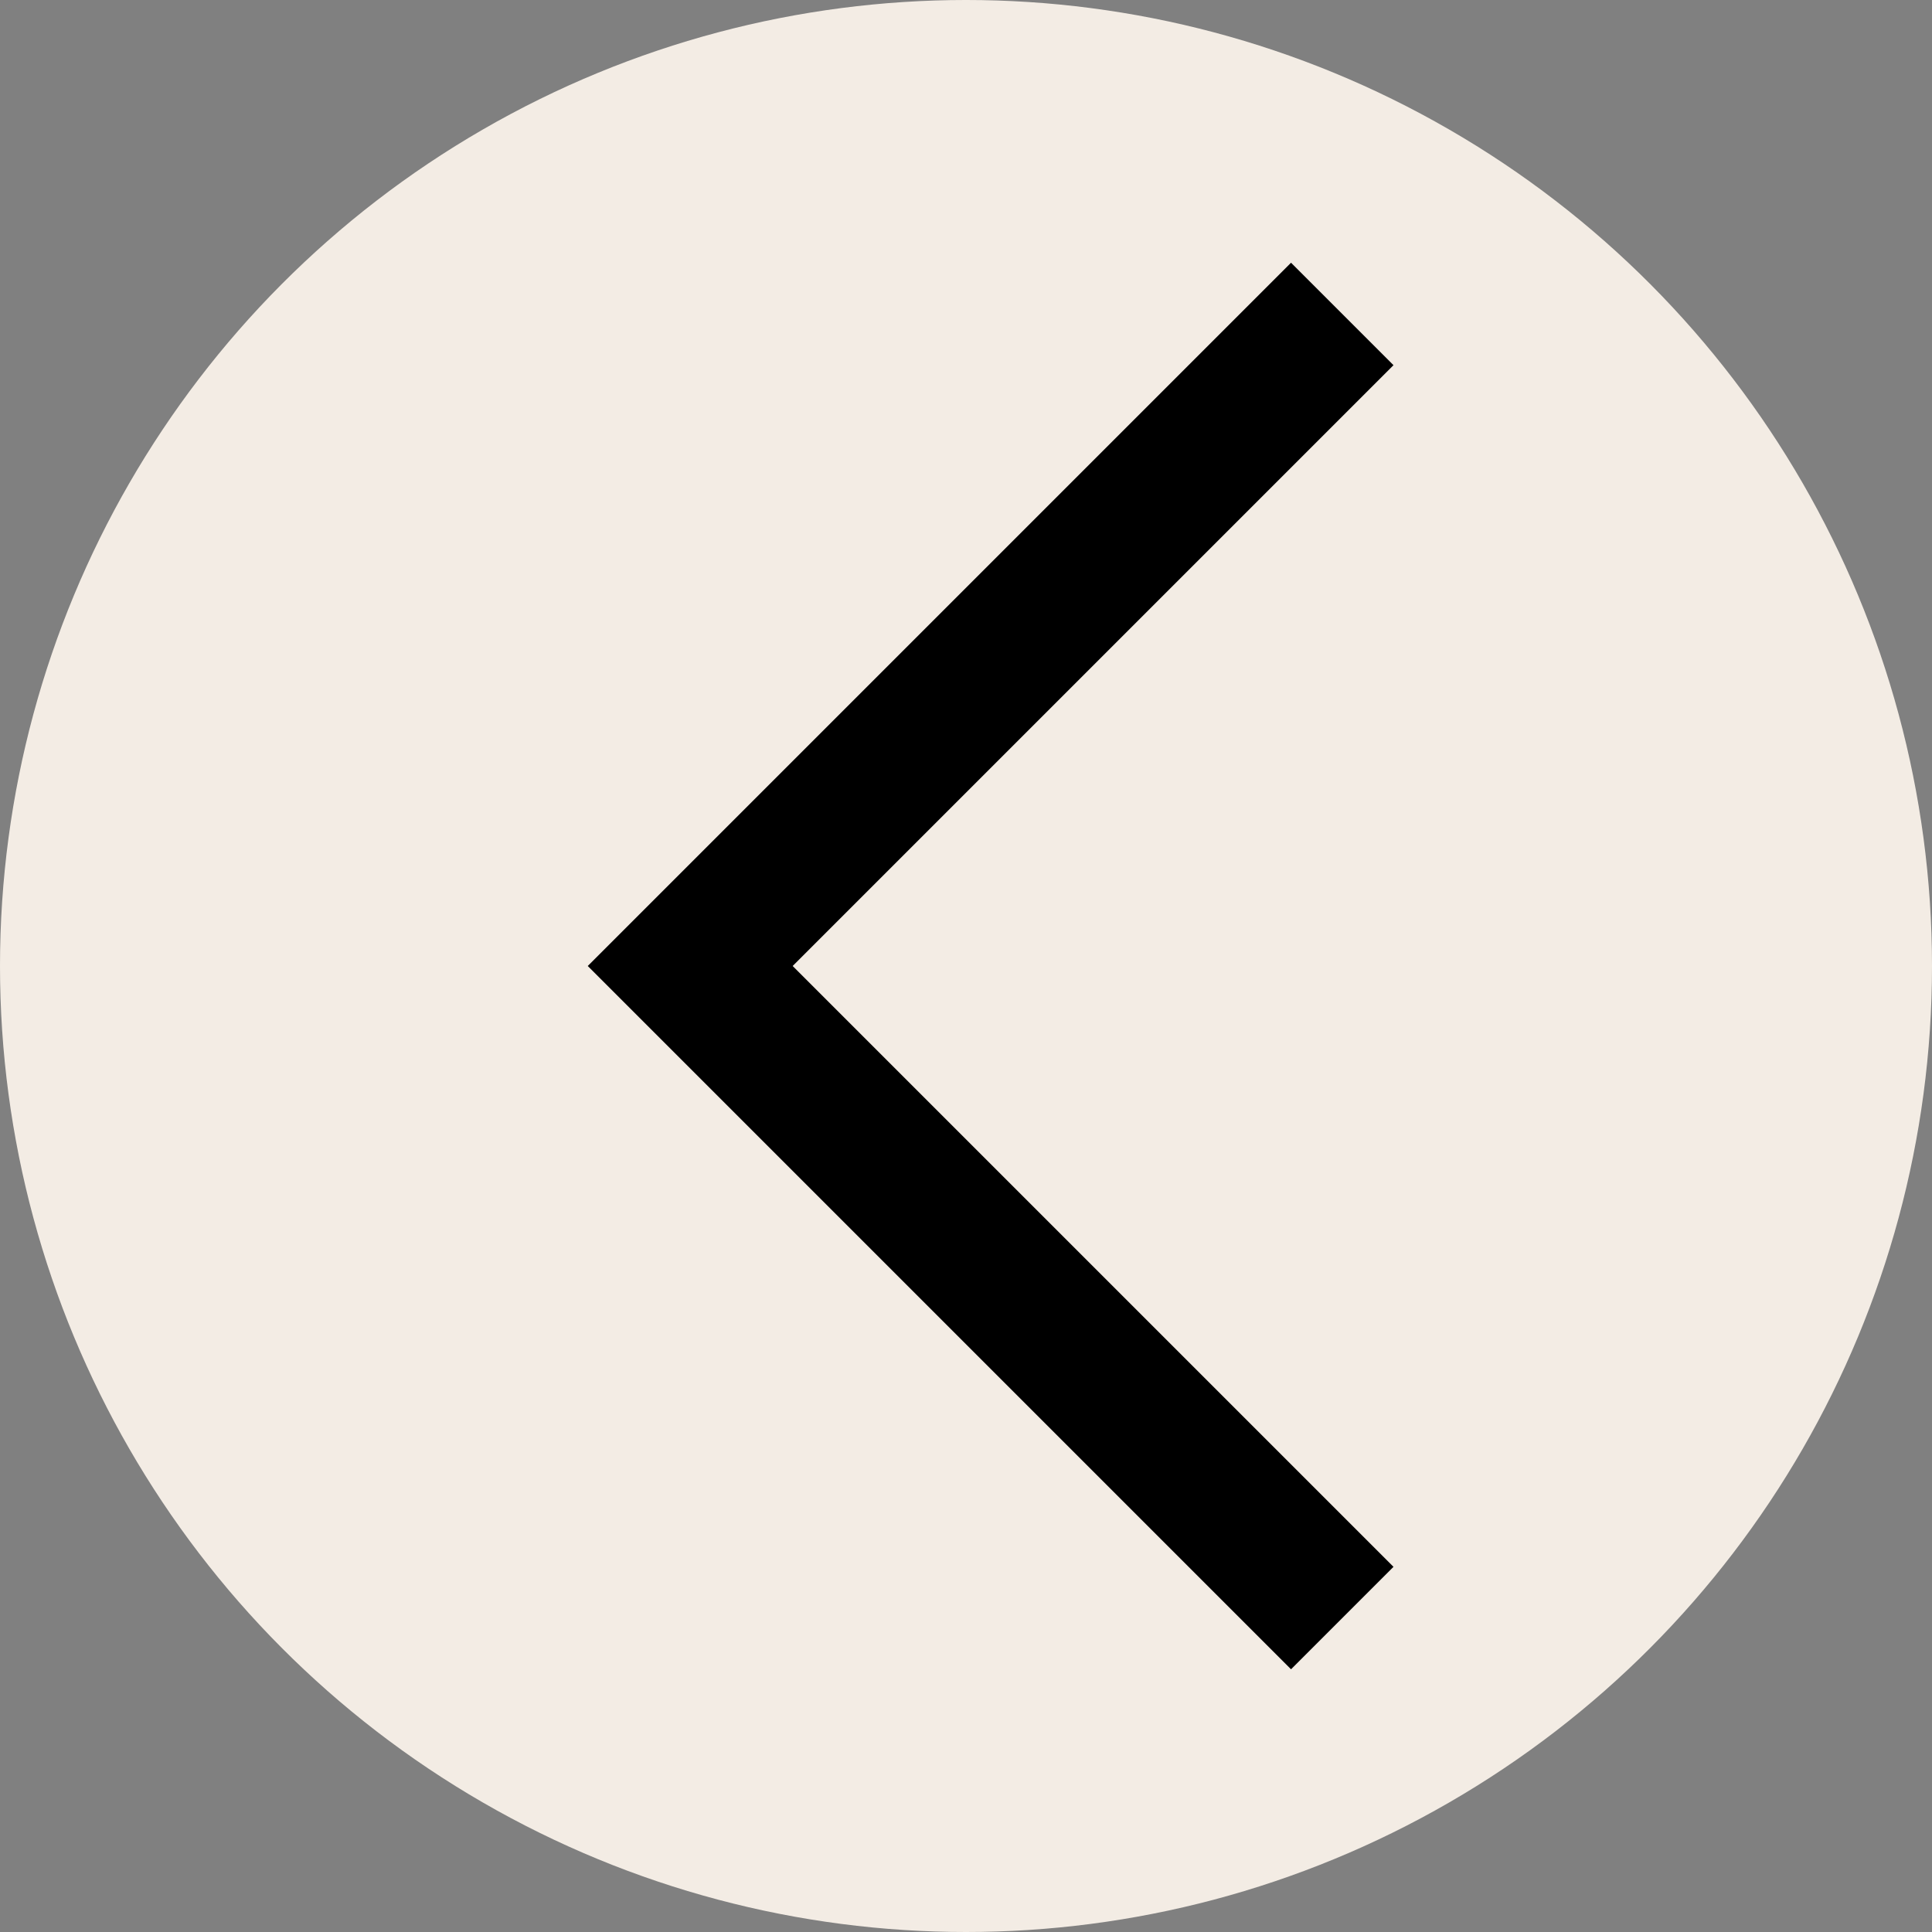 <svg id="圖層_1" data-name="圖層 1" xmlns="http://www.w3.org/2000/svg" viewBox="0 0 40 40"><rect x="0" y="0" width="40" height="40" fill="#808080" stroke="none"/><defs><style>.cls-1{fill:#f3ece4;}.cls-2{fill:none;stroke:#000;stroke-miterlimit:10;stroke-width:3px;}</style></defs><circle class="cls-1" cx="20" cy="20" r="20"/><polyline class="cls-2" points="27.79 33.5 14.29 20 27.79 6.5"/></svg>